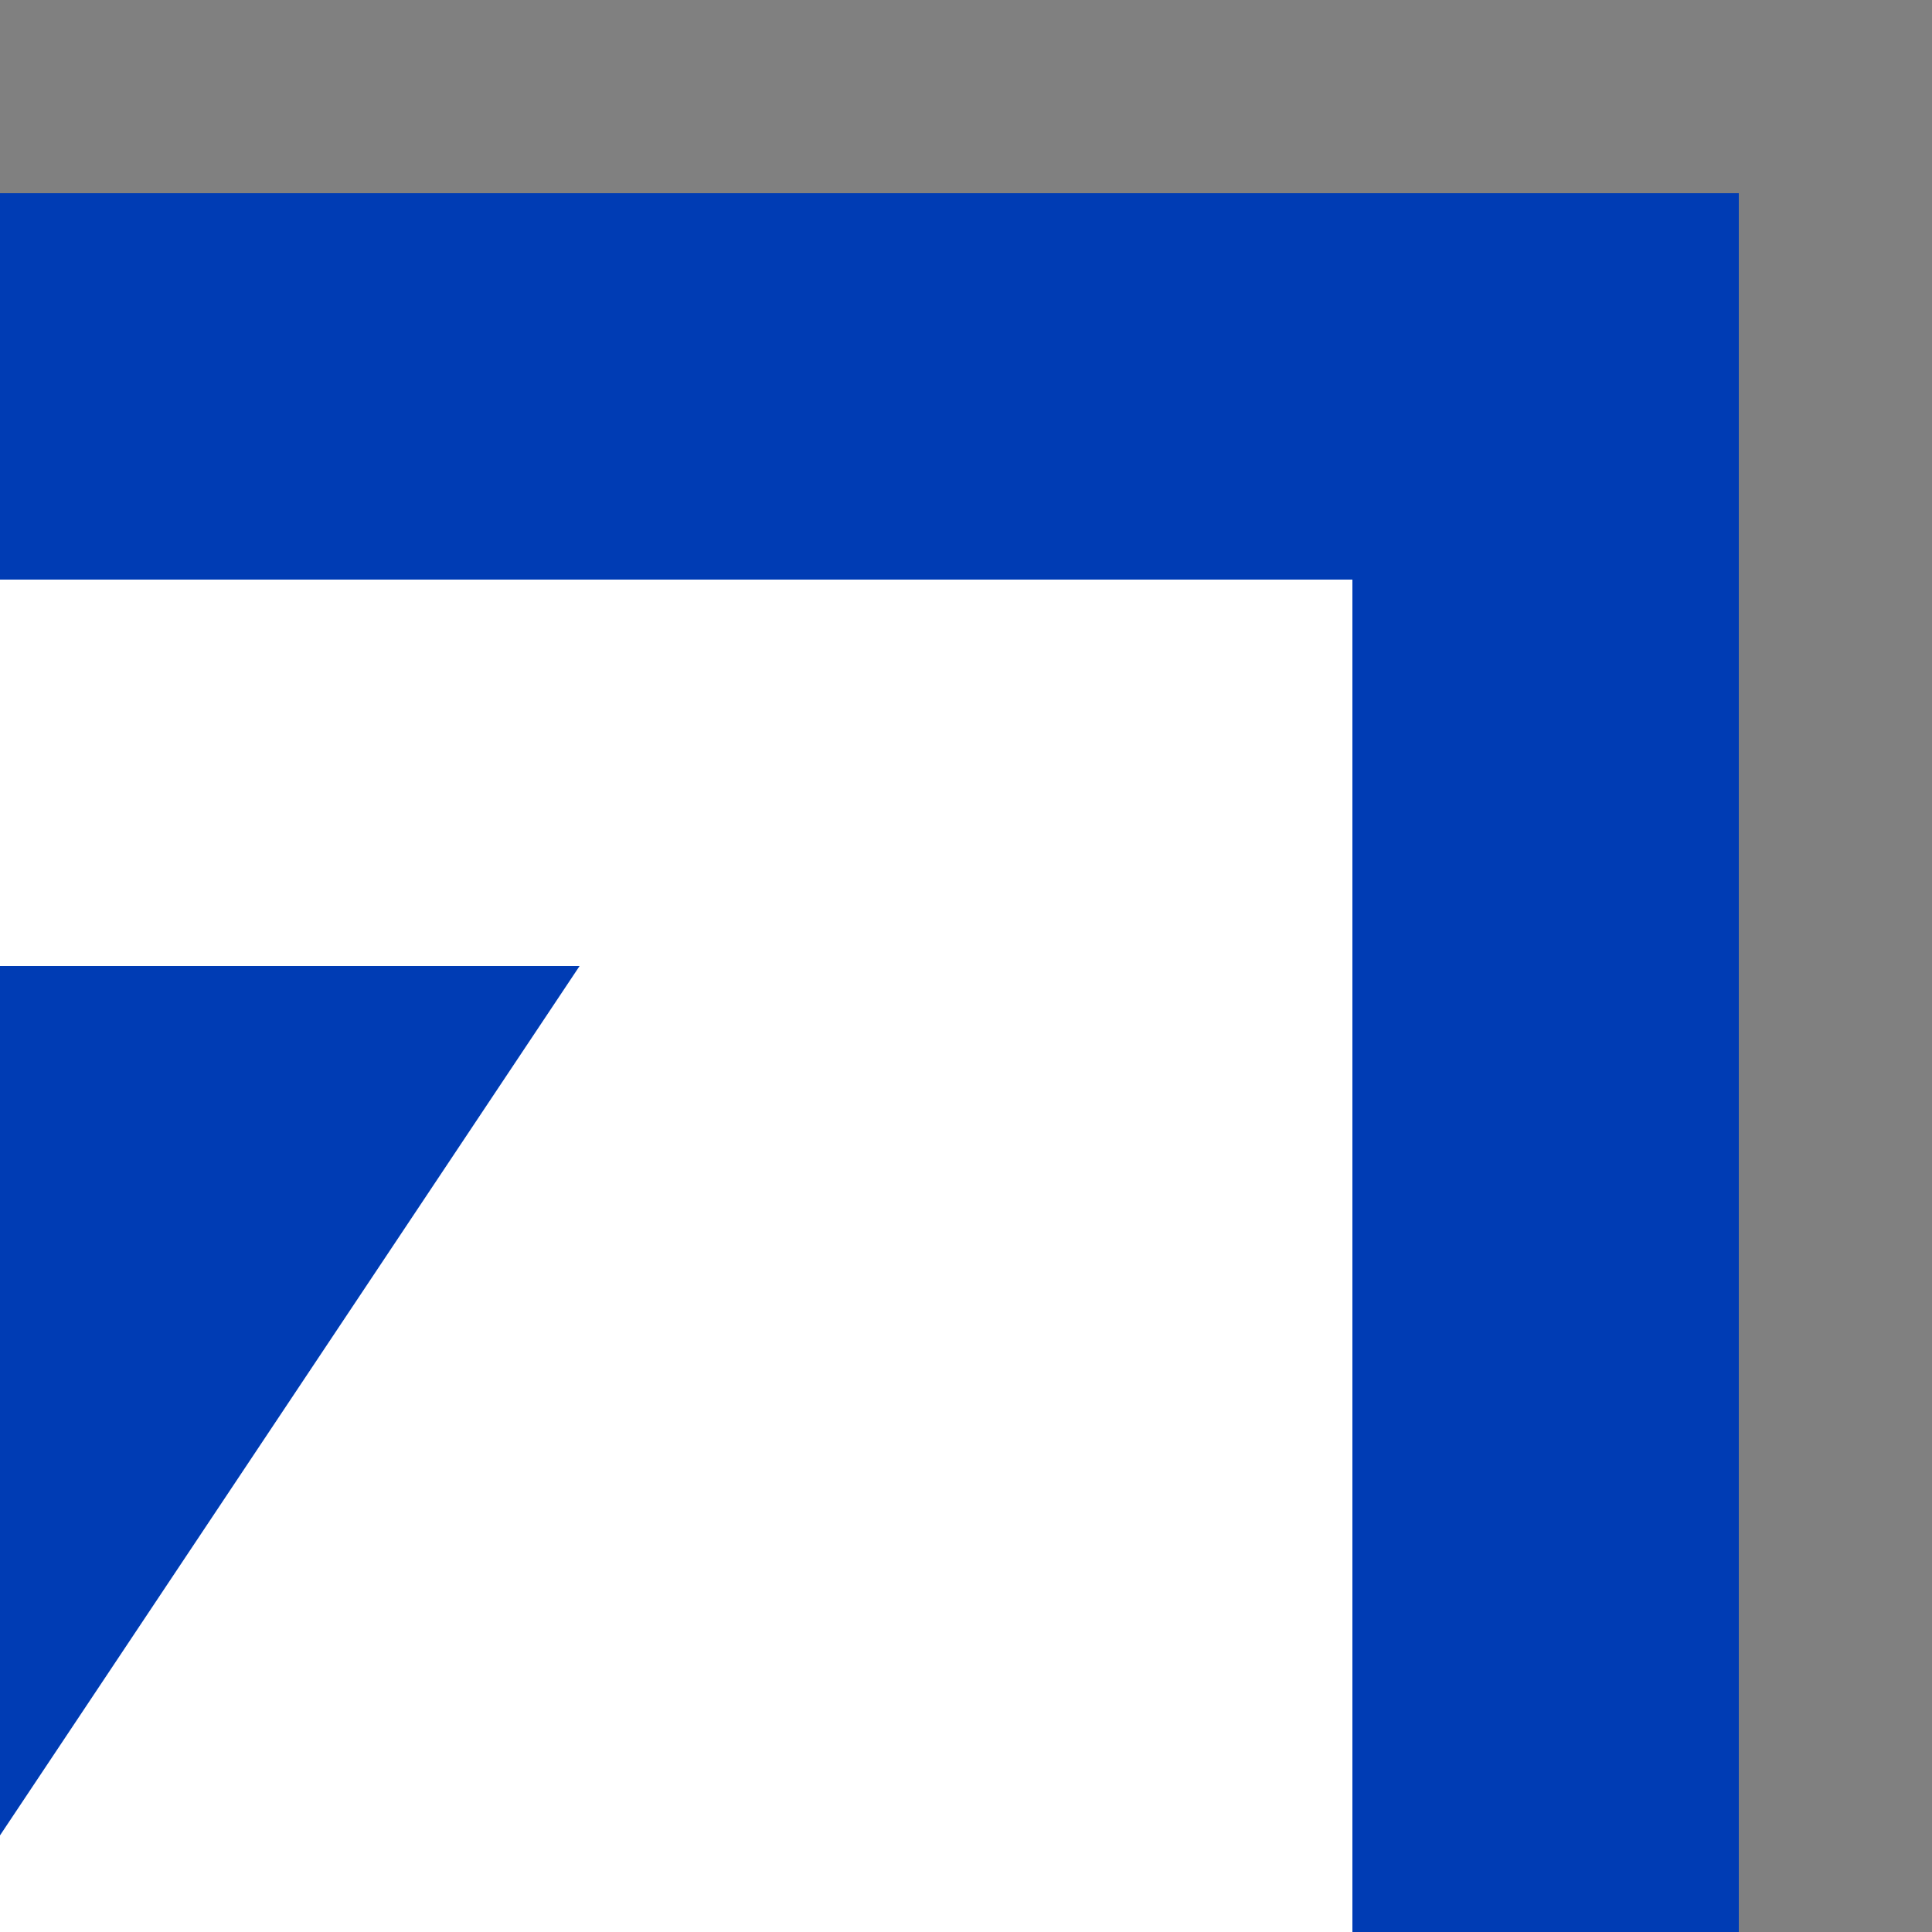 <!-- Cell 4 (Row 1, Col 4) - Top Right -->
<svg width="50" height="50" viewBox="150 0 50 50" xmlns="http://www.w3.org/2000/svg">
  <rect x="150" y="0" width="50" height="50" fill="#808080" stroke="none"/>
  <!-- Square border -->
  <rect 
    x="10" 
    y="10" 
    width="180"
    height="180" 
    fill="white" 
    stroke="#003cb4" 
    stroke-width="10"
  />
  
  <!-- Chevron/arrow shape -->
  <path 
    d="M165 25 L115 100 L165 175 L105 175 L55 100 L105 25 Z" 
    fill="#003cb4" 
  />
</svg>